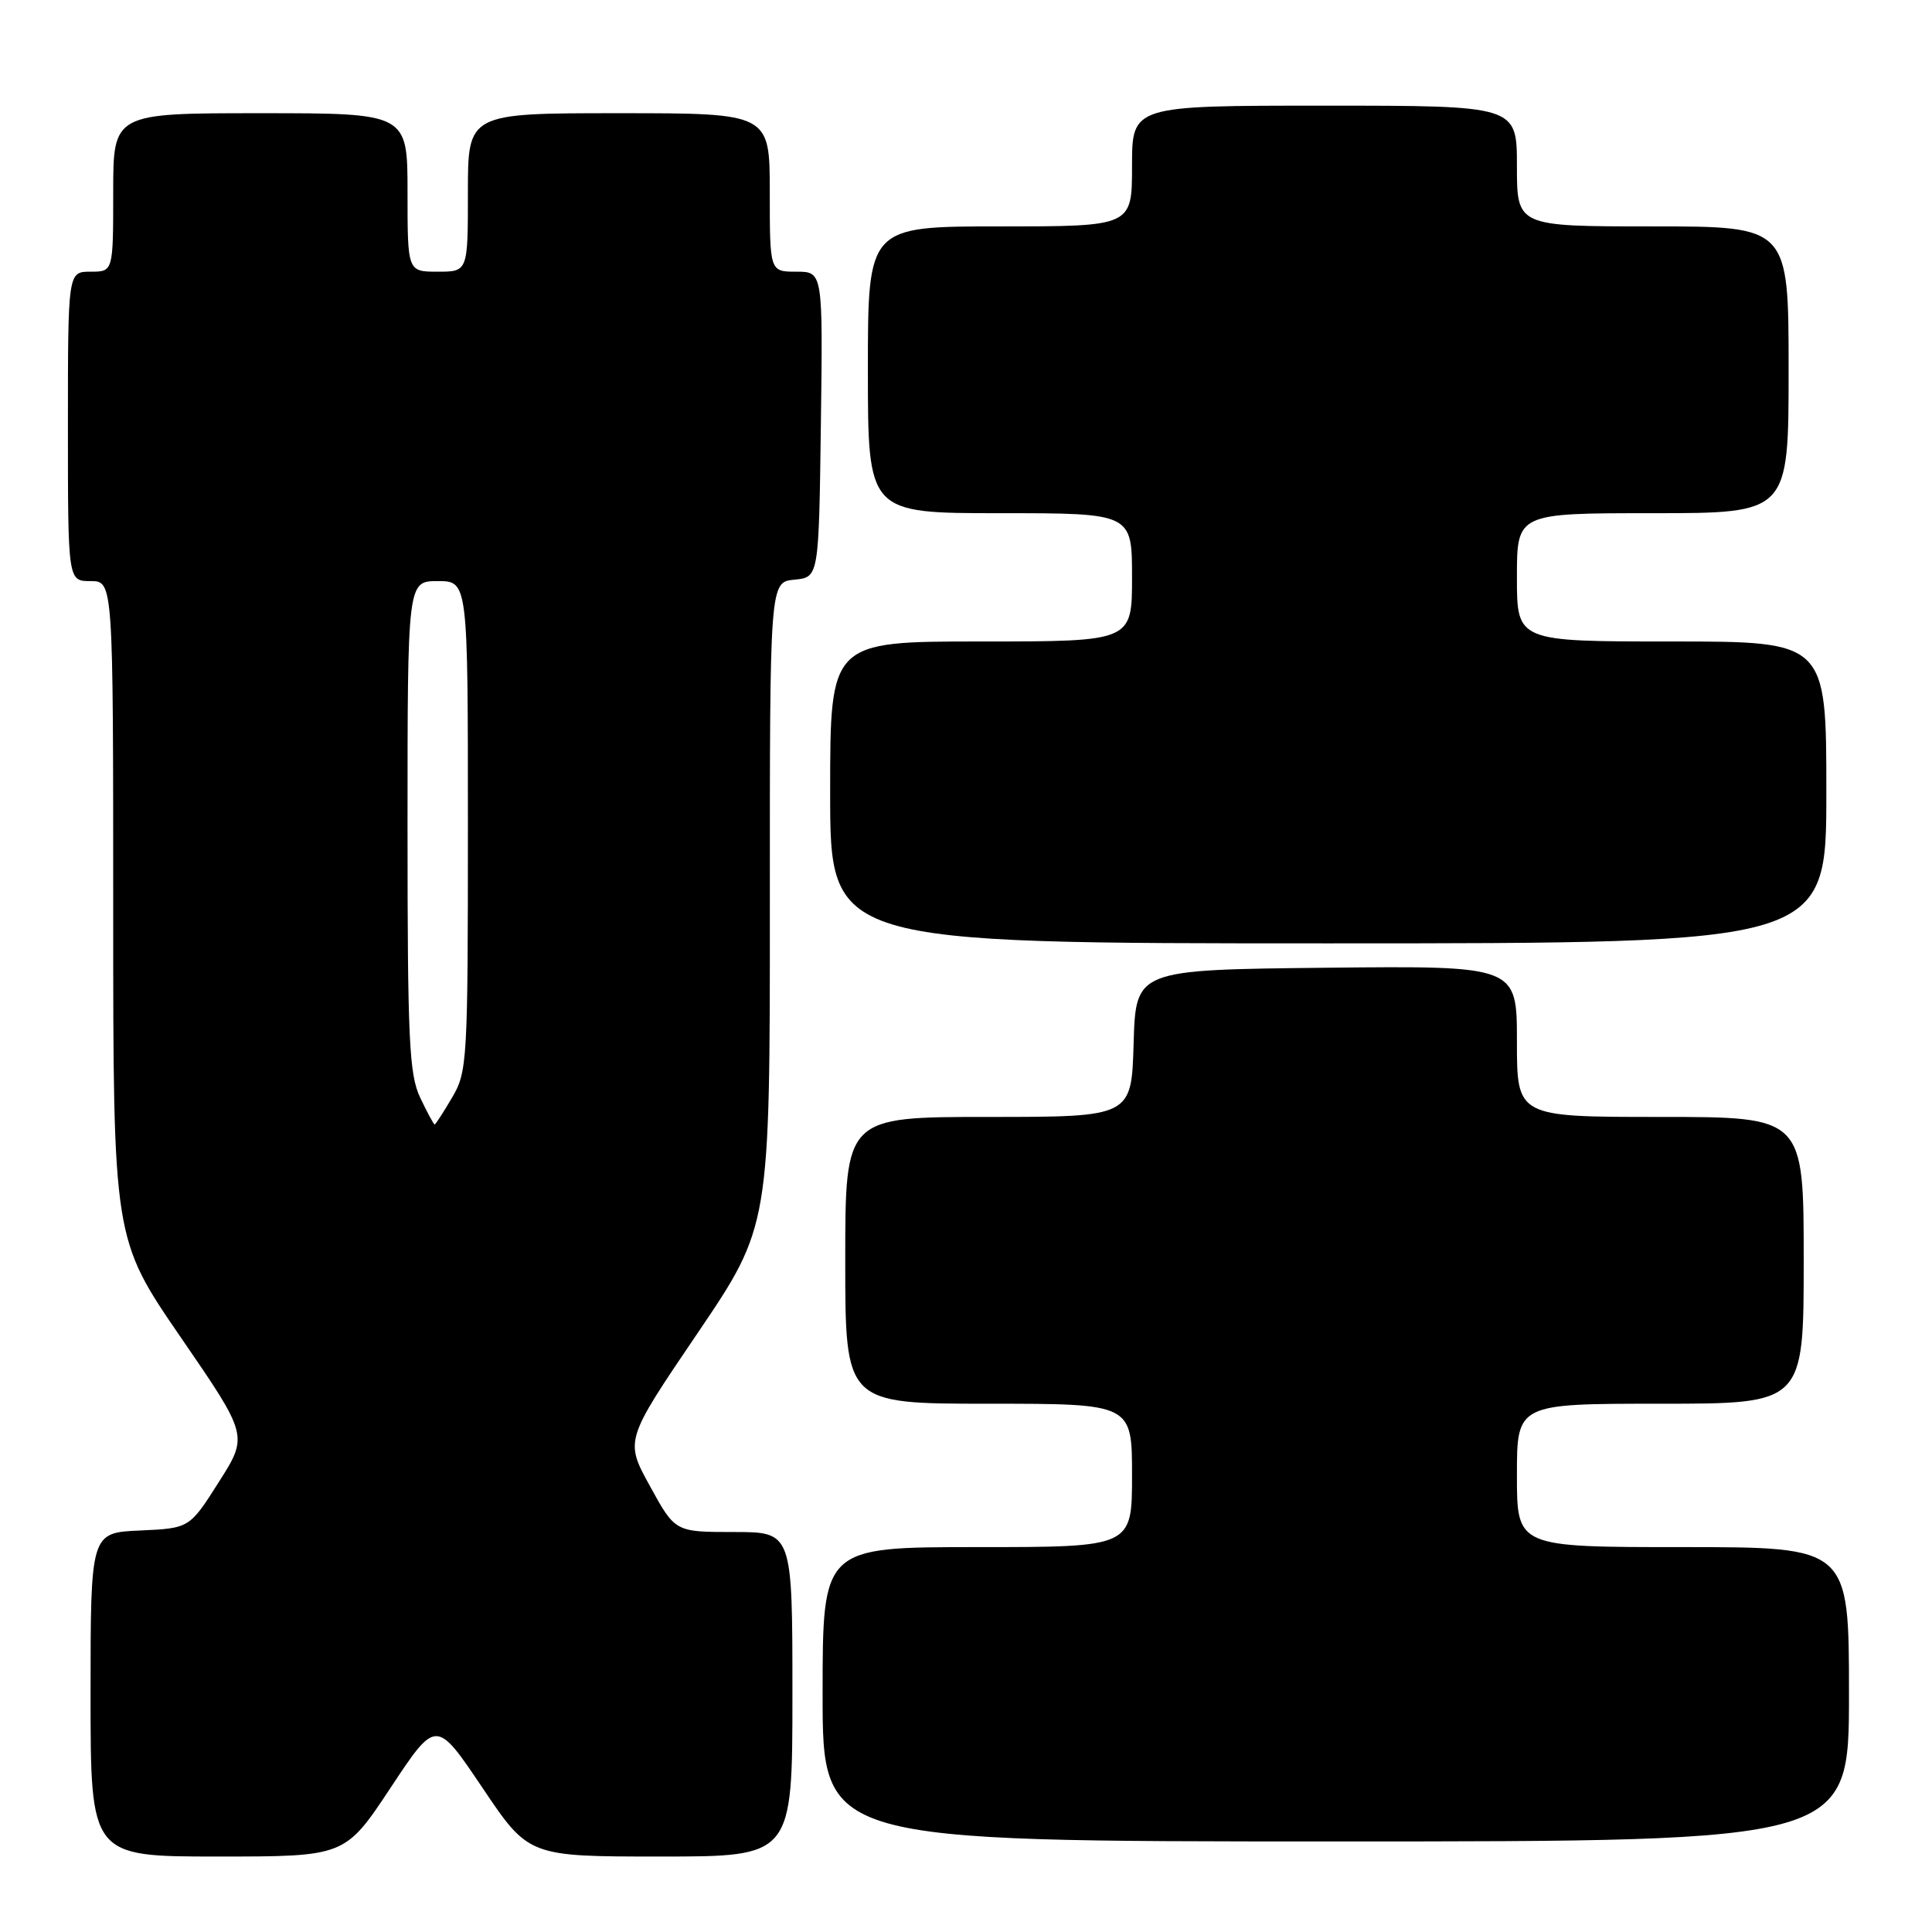 <?xml version="1.0" encoding="UTF-8" standalone="no"?>
<!DOCTYPE svg PUBLIC "-//W3C//DTD SVG 1.1//EN" "http://www.w3.org/Graphics/SVG/1.1/DTD/svg11.dtd" >
<svg xmlns="http://www.w3.org/2000/svg" xmlns:xlink="http://www.w3.org/1999/xlink" version="1.1" viewBox="0 0 256 256">
 <g >
 <path fill="currentColor"
d=" M 51.76 236.88 C 57.79 227.77 57.79 227.77 63.92 236.88 C 70.05 246.00 70.05 246.00 87.53 246.00 C 105.00 246.00 105.00 246.00 105.00 224.50 C 105.00 203.00 105.00 203.00 97.23 203.00 C 89.46 203.00 89.46 203.00 86.13 196.93 C 82.79 190.87 82.79 190.87 92.41 176.68 C 102.02 162.50 102.02 162.50 102.01 119.81 C 102.00 77.13 102.00 77.13 105.25 76.81 C 108.50 76.50 108.50 76.50 108.77 56.25 C 109.04 36.00 109.04 36.00 105.52 36.00 C 102.00 36.00 102.00 36.00 102.00 25.50 C 102.00 15.00 102.00 15.00 82.00 15.00 C 62.00 15.00 62.00 15.00 62.00 25.50 C 62.00 36.00 62.00 36.00 58.00 36.00 C 54.00 36.00 54.00 36.00 54.00 25.50 C 54.00 15.00 54.00 15.00 34.50 15.00 C 15.00 15.00 15.00 15.00 15.00 25.50 C 15.00 36.00 15.00 36.00 12.00 36.00 C 9.00 36.00 9.00 36.00 9.00 56.50 C 9.00 77.00 9.00 77.00 12.00 77.00 C 15.00 77.00 15.00 77.00 15.00 120.58 C 15.00 164.16 15.00 164.16 23.95 177.20 C 32.90 190.23 32.90 190.23 29.00 196.37 C 25.11 202.50 25.11 202.50 18.56 202.80 C 12.00 203.09 12.00 203.09 12.00 224.55 C 12.00 246.00 12.00 246.00 28.86 246.00 C 45.72 246.00 45.72 246.00 51.76 236.88 Z  M 245.00 224.50 C 245.00 205.00 245.00 205.00 223.00 205.00 C 201.00 205.00 201.00 205.00 201.00 195.50 C 201.00 186.00 201.00 186.00 220.00 186.00 C 239.00 186.00 239.00 186.00 239.00 167.00 C 239.00 148.00 239.00 148.00 220.00 148.00 C 201.00 148.00 201.00 148.00 201.00 137.98 C 201.00 127.97 201.00 127.97 175.75 128.23 C 150.50 128.50 150.50 128.50 150.21 138.25 C 149.93 148.00 149.93 148.00 130.96 148.00 C 112.00 148.00 112.00 148.00 112.00 167.00 C 112.00 186.00 112.00 186.00 131.00 186.00 C 150.00 186.00 150.00 186.00 150.00 195.50 C 150.00 205.00 150.00 205.00 129.50 205.00 C 109.00 205.00 109.00 205.00 109.00 224.50 C 109.00 244.00 109.00 244.00 177.00 244.00 C 245.00 244.00 245.00 244.00 245.00 224.50 Z  M 242.00 105.00 C 242.00 85.00 242.00 85.00 221.50 85.00 C 201.00 85.00 201.00 85.00 201.00 76.50 C 201.00 68.00 201.00 68.00 219.00 68.00 C 237.00 68.00 237.00 68.00 237.00 49.00 C 237.00 30.00 237.00 30.00 219.00 30.00 C 201.00 30.00 201.00 30.00 201.00 22.00 C 201.00 14.00 201.00 14.00 175.50 14.00 C 150.00 14.00 150.00 14.00 150.00 22.00 C 150.00 30.00 150.00 30.00 132.50 30.00 C 115.00 30.00 115.00 30.00 115.00 49.00 C 115.00 68.00 115.00 68.00 132.50 68.00 C 150.00 68.00 150.00 68.00 150.00 76.50 C 150.00 85.00 150.00 85.00 130.00 85.00 C 110.00 85.00 110.00 85.00 110.00 105.00 C 110.00 125.00 110.00 125.00 176.00 125.00 C 242.00 125.00 242.00 125.00 242.00 105.00 Z  M 55.69 145.47 C 54.21 142.38 54.00 137.85 54.00 109.47 C 54.00 77.00 54.00 77.00 58.00 77.00 C 62.00 77.00 62.00 77.00 62.00 109.44 C 62.00 140.60 61.92 142.03 59.90 145.44 C 58.75 147.40 57.71 149.00 57.59 149.00 C 57.47 149.00 56.61 147.41 55.69 145.47 Z "/>
</g>
</svg>